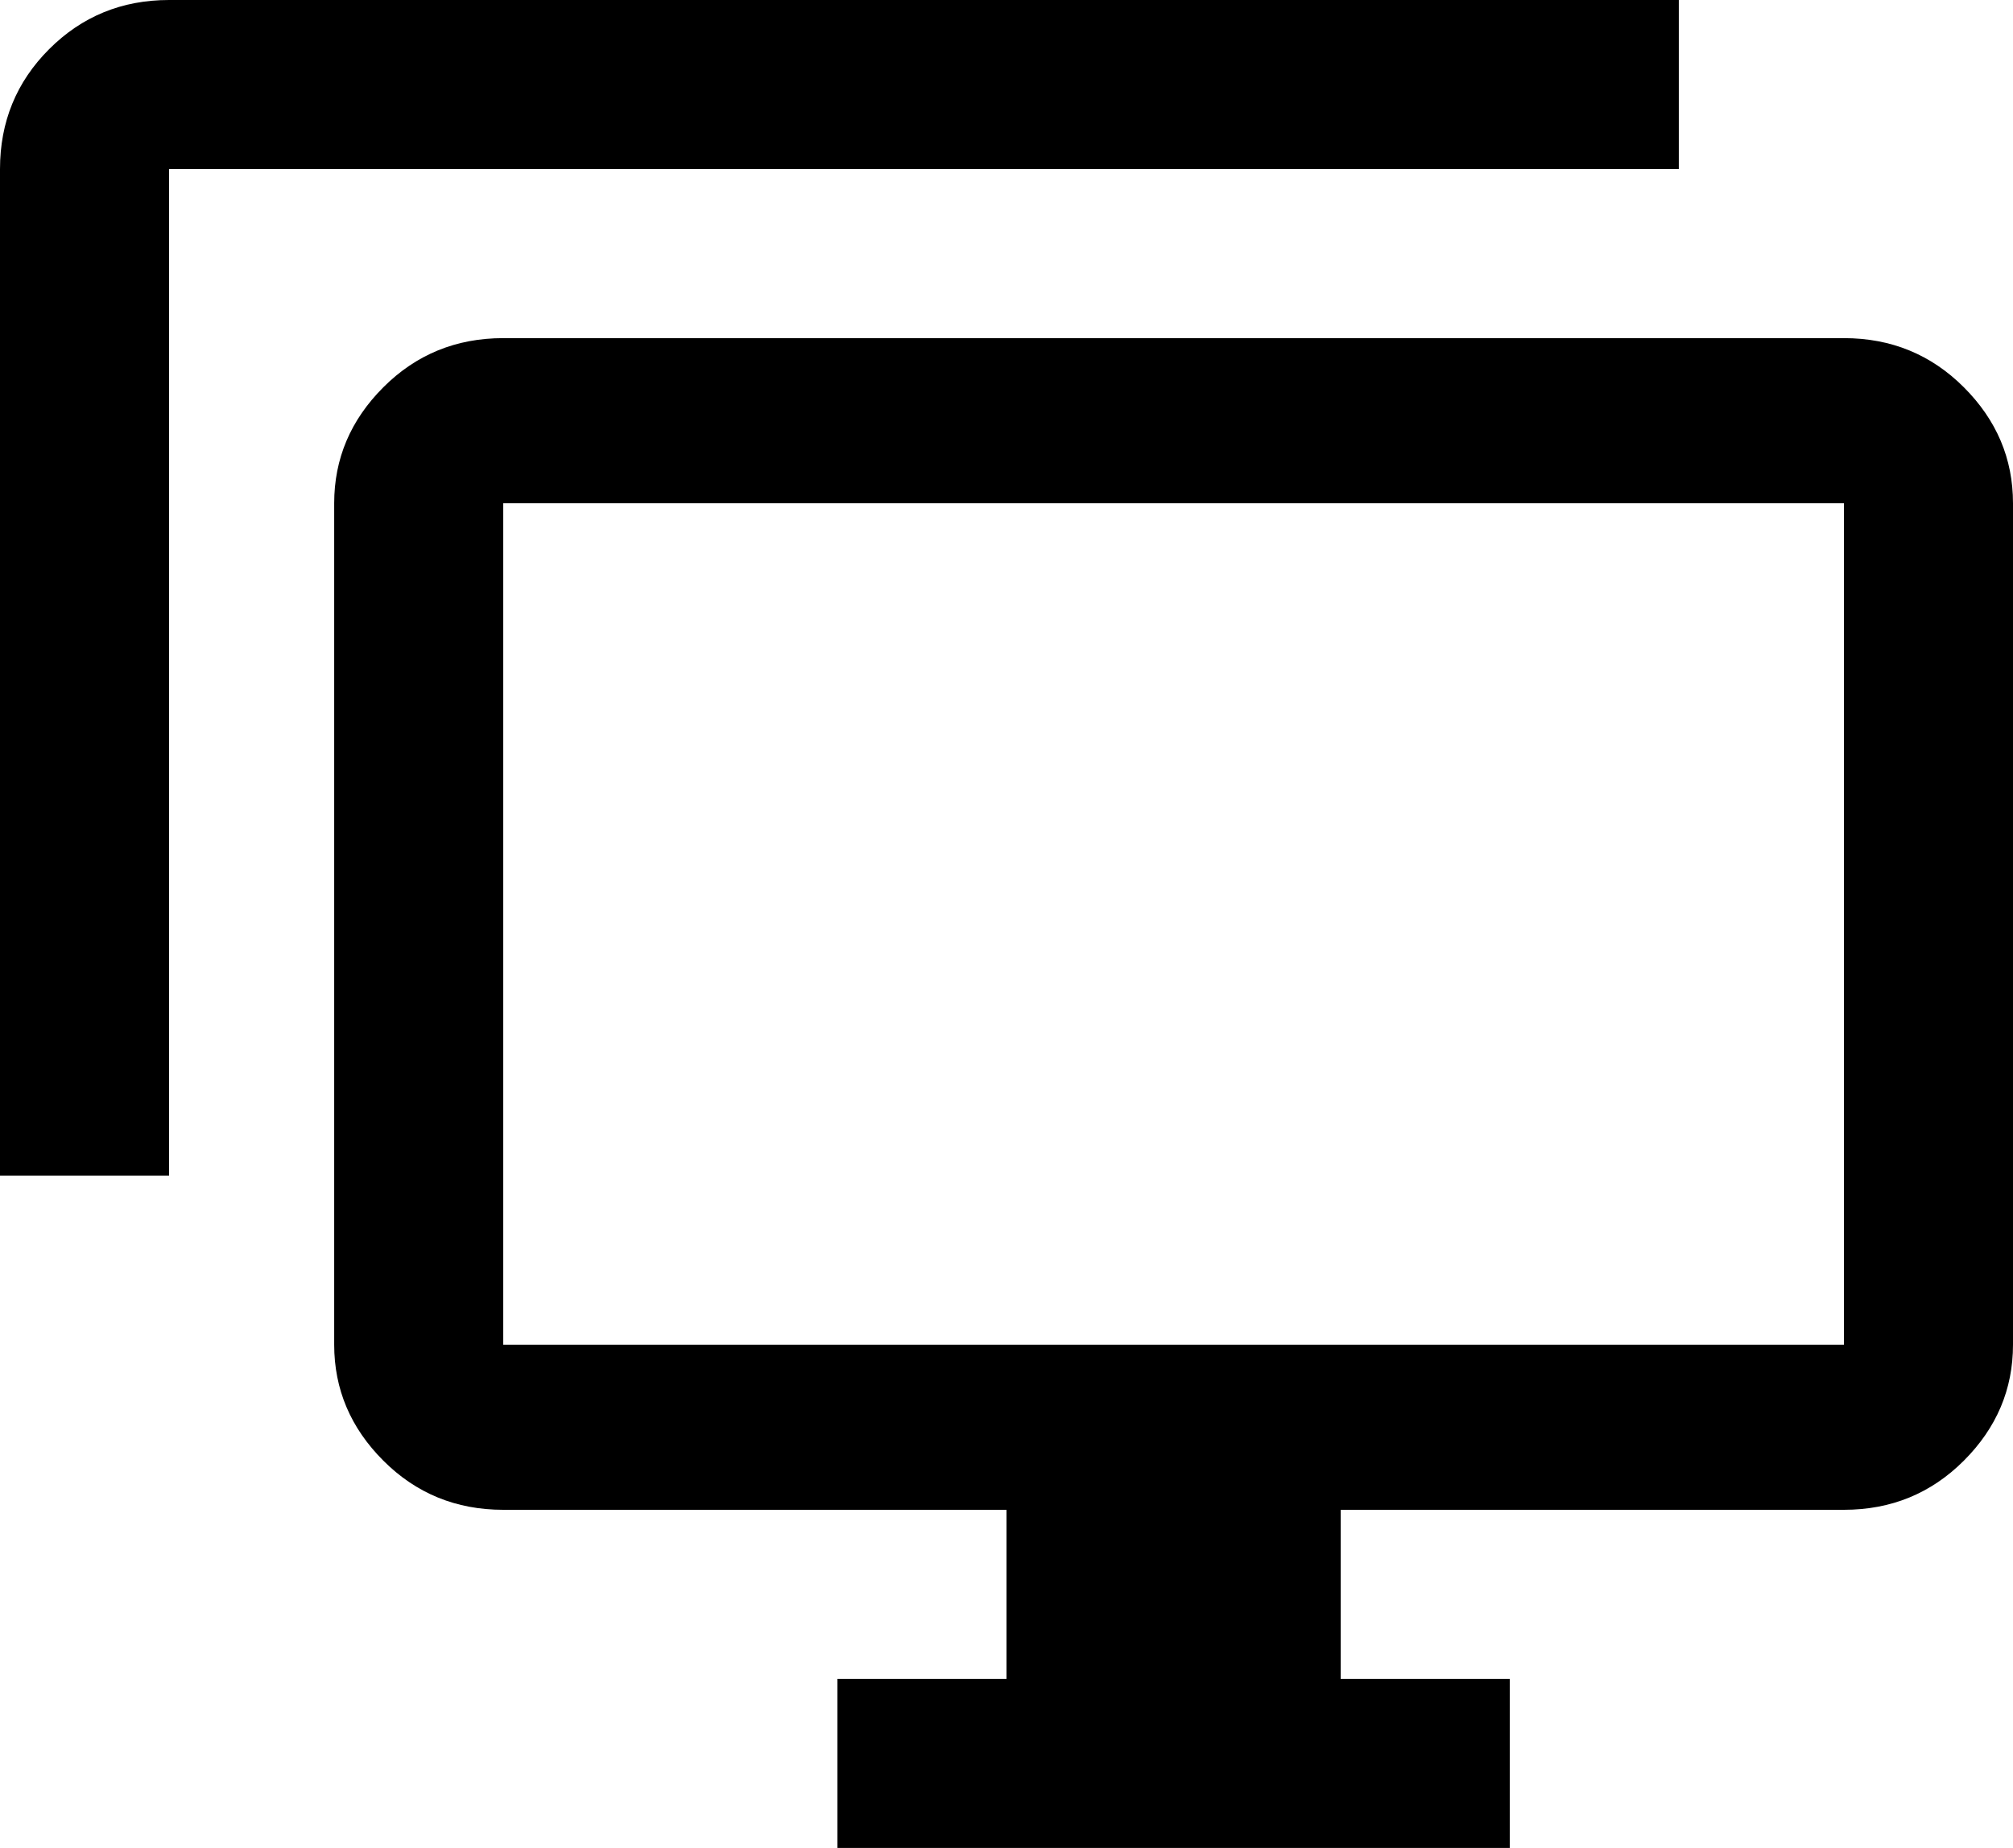 <svg xmlns="http://www.w3.org/2000/svg" viewBox="0 -43 512 470">
      <g transform="scale(1 -1) translate(0 -384)">
        <path d="M469 85V299H128V85ZM469 341Q487 341 499.5 328.5Q512 316 512 299V85Q512 68 499.5 55.5Q487 43 469 43H341V0H384V-43H213V0H256V43H128Q110 43 97.5 55.5Q85 68 85 85V299Q85 316 97.5 328.5Q110 341 128 341ZM43 384V128H0V384Q0 402 12.5 414.5Q25 427 43 427H427V384Z" />
      </g>
    </svg>